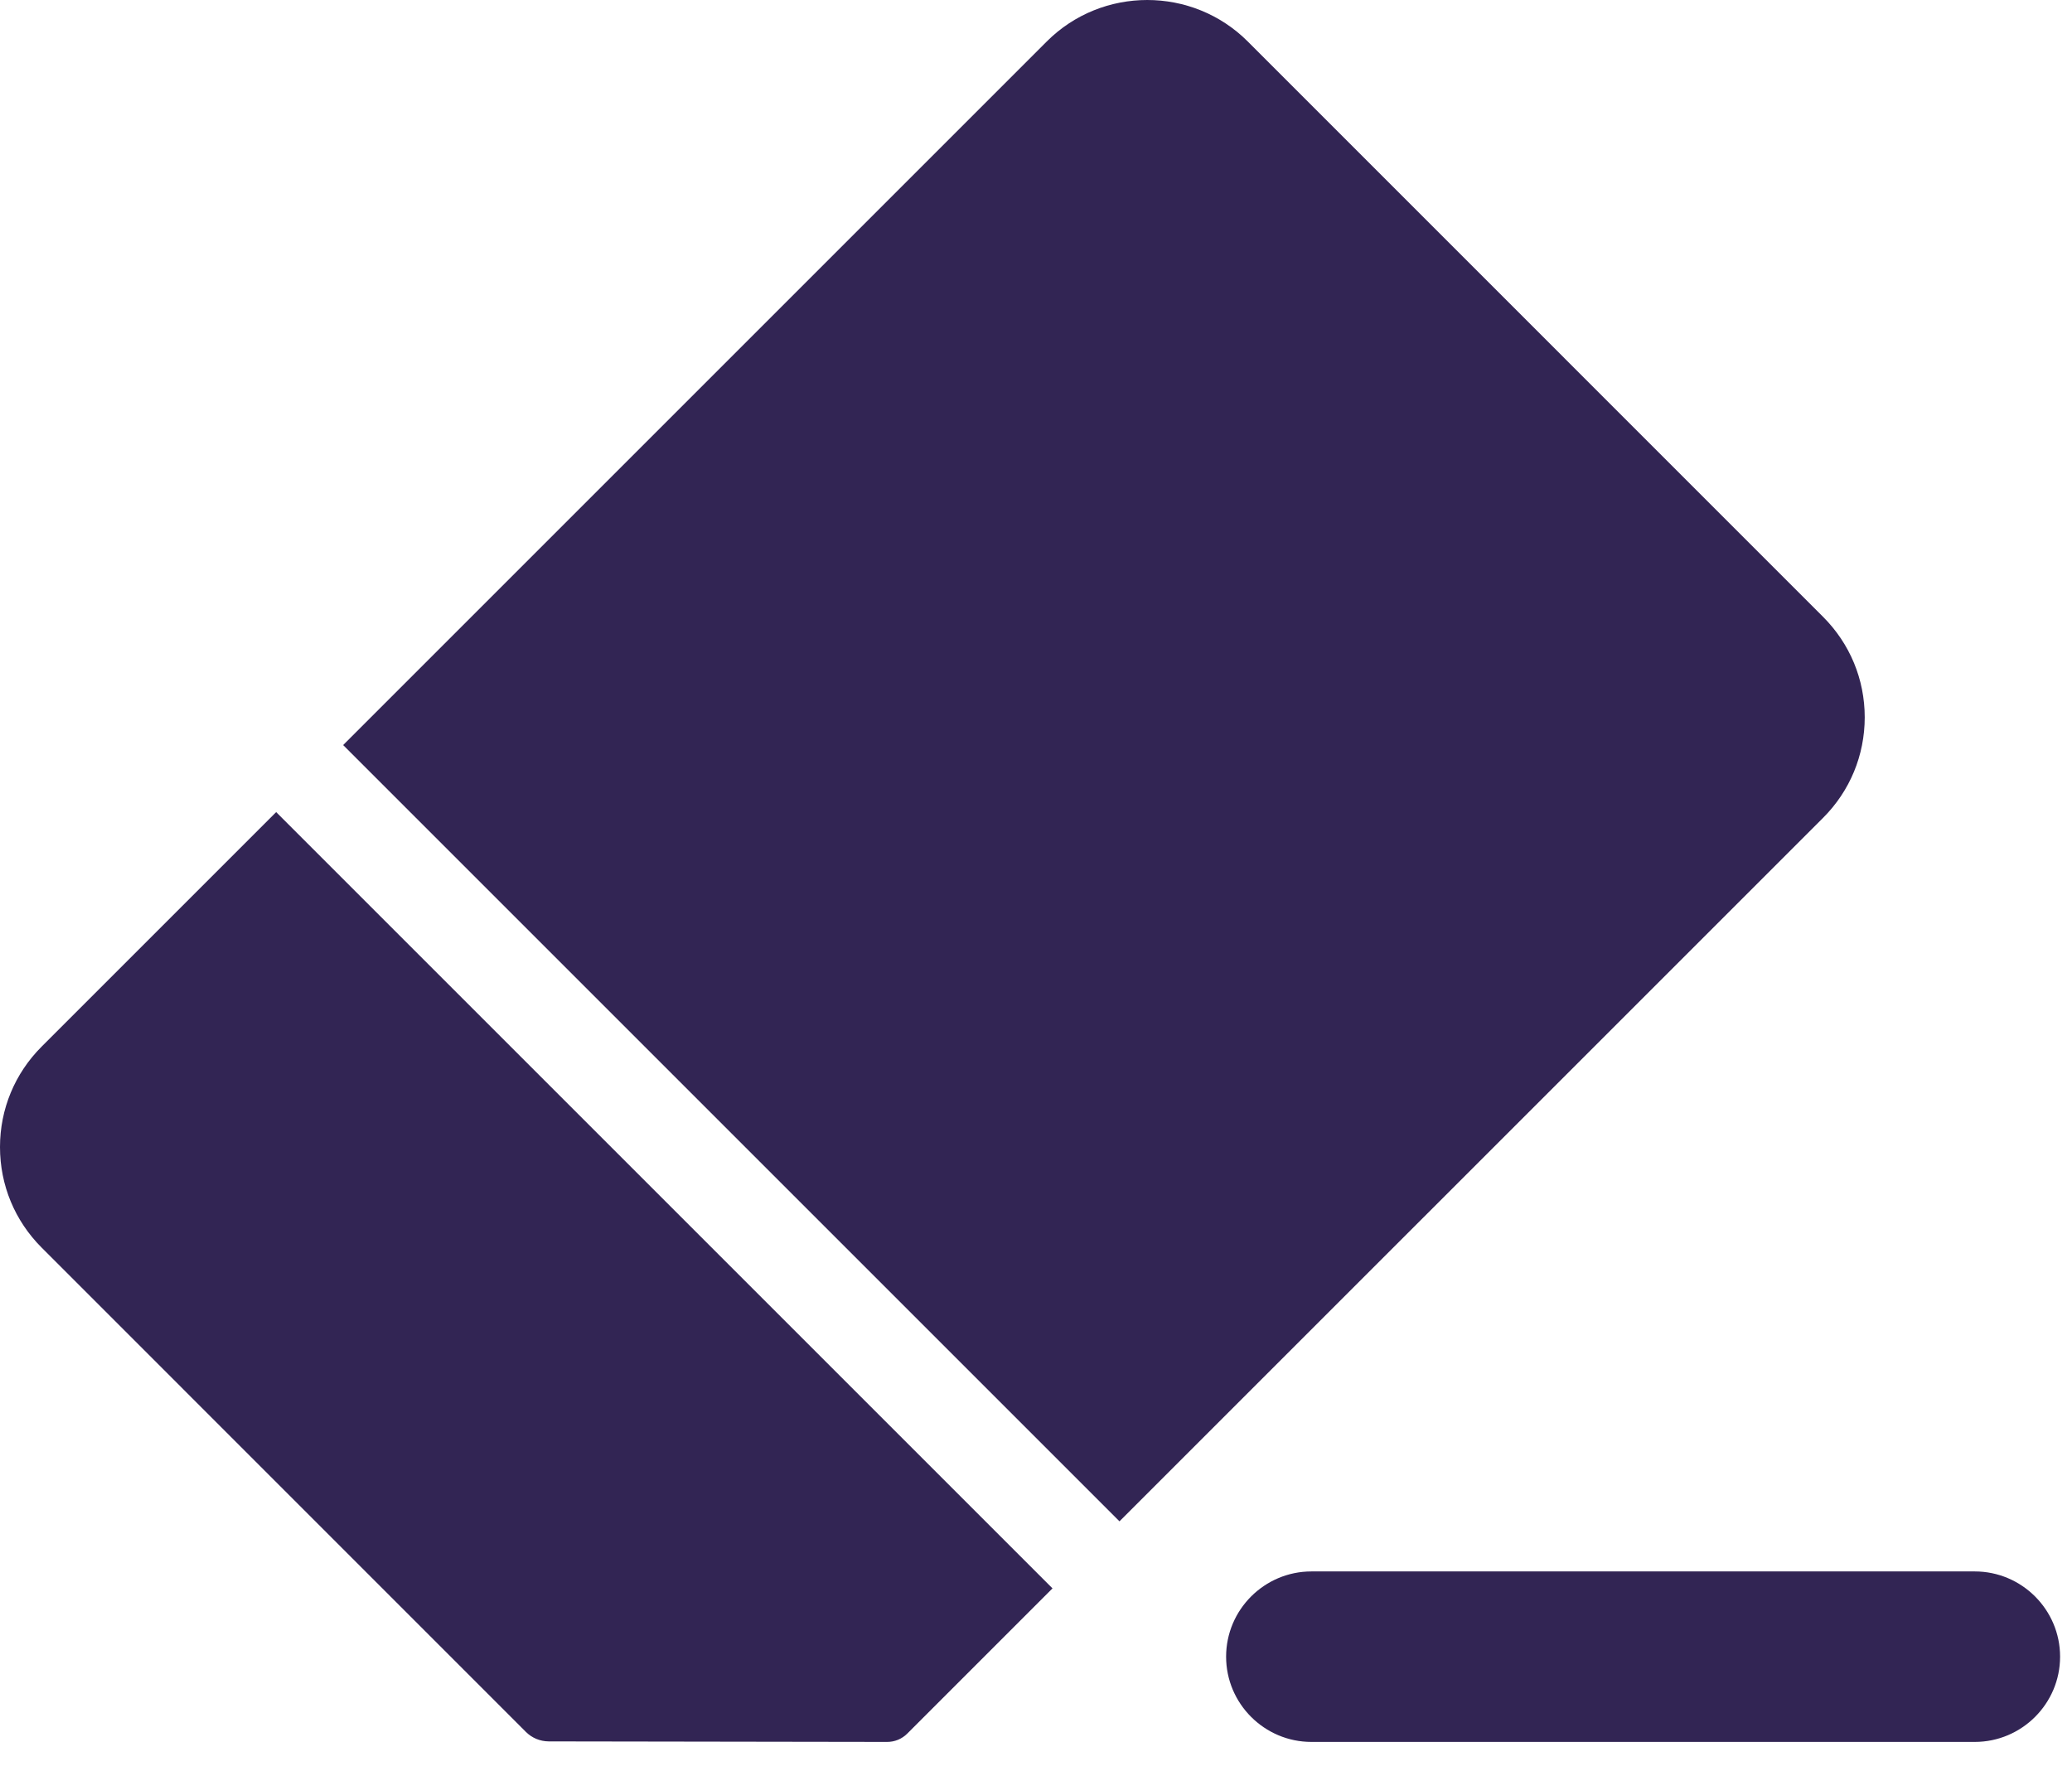 <svg width="28" height="24" viewBox="0 0 28 24" fill="none" xmlns="http://www.w3.org/2000/svg">
<path d="M25.199 9.694C25.199 9.181 24.999 8.699 24.636 8.336L16.862 0.561C16.114 -0.187 14.893 -0.187 14.145 0.561L4.637 10.069L15.128 20.56L24.636 11.053C24.999 10.69 25.199 10.207 25.199 9.694ZM0.563 14.144C0.2 14.507 0 14.989 0 15.502C0 16.016 0.2 16.498 0.563 16.861L7.107 23.406C7.189 23.488 7.299 23.533 7.415 23.534L11.987 23.541C12.089 23.542 12.188 23.501 12.26 23.429L14.223 21.466L3.732 10.975L0.563 14.144ZM26.686 21.237H17.722C17.087 21.237 16.569 21.754 16.569 22.389C16.569 23.024 17.087 23.541 17.722 23.541H26.686C27.321 23.541 27.839 23.024 27.839 22.389C27.839 21.754 27.321 21.237 26.686 21.237Z" fill="#322554"/>
</svg>
